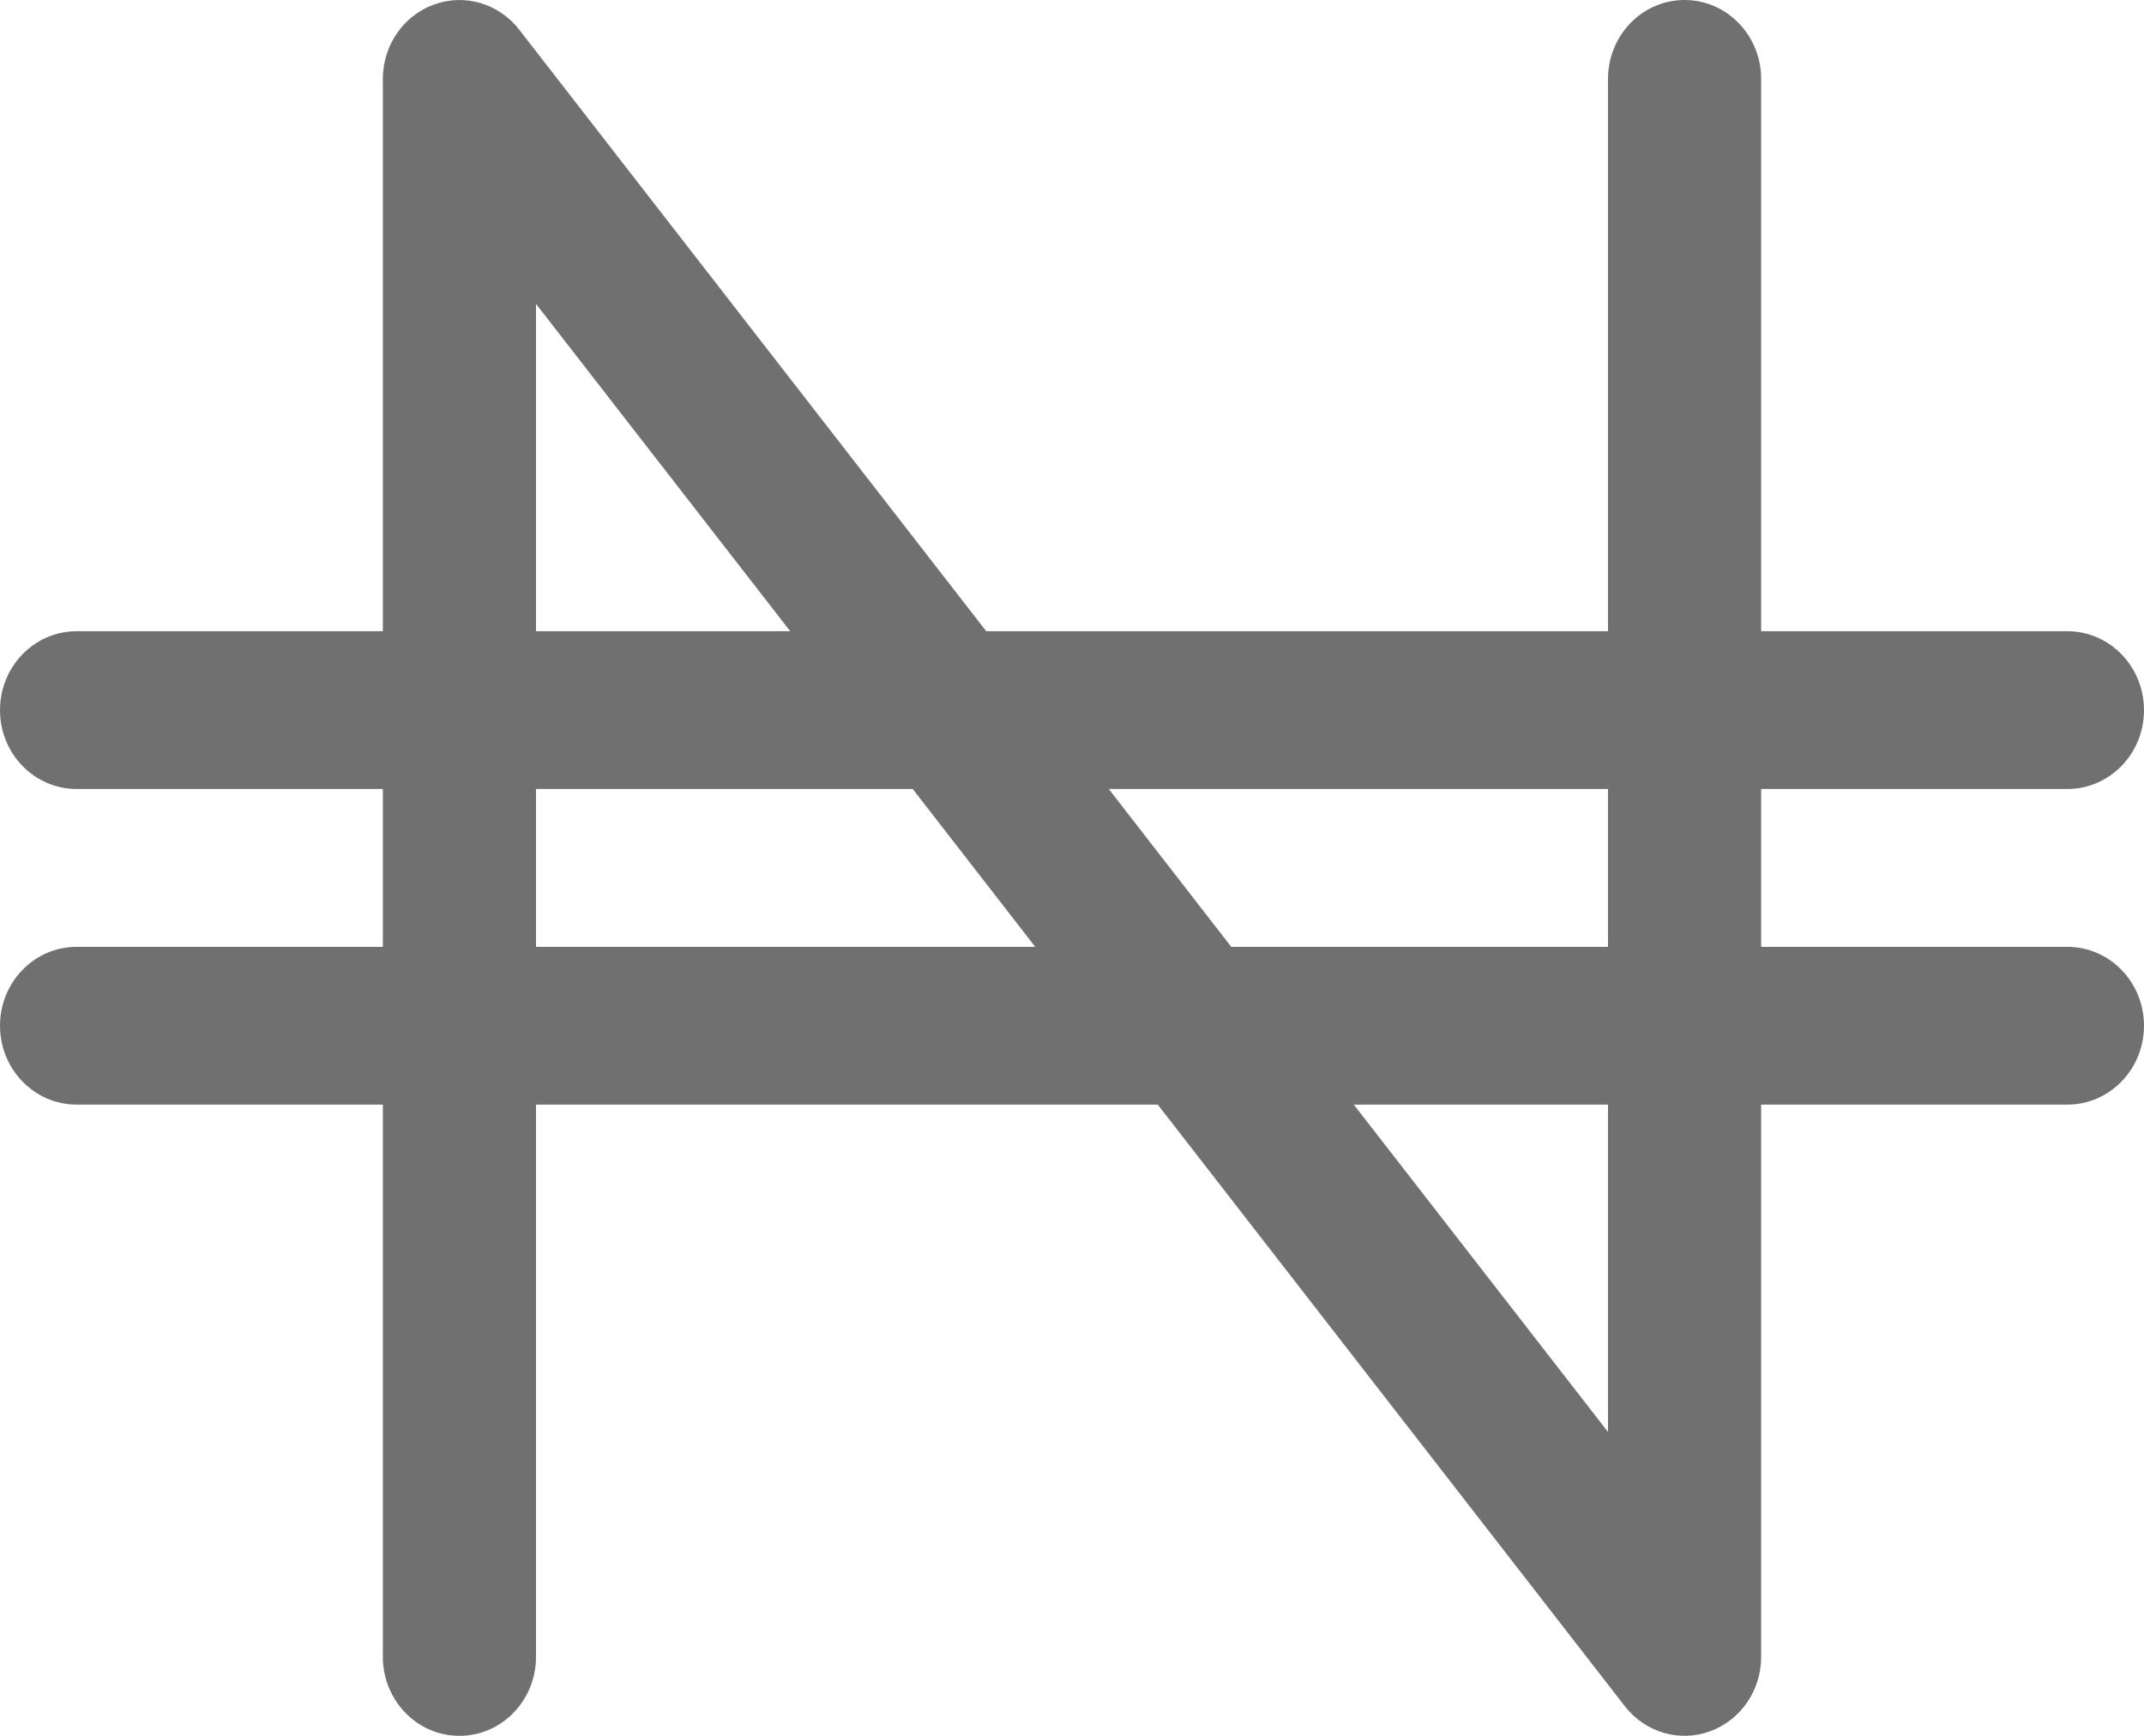 <?xml version="1.0" encoding="UTF-8"?>
<svg width="21px" height="17px" viewBox="0 0 21 17" version="1.1" xmlns="http://www.w3.org/2000/svg" xmlns:xlink="http://www.w3.org/1999/xlink">
    <title>Shape</title>
    <g id="Page-1" stroke="none" stroke-width="1" fill="none" fill-rule="evenodd">
        <g id="landing-page" transform="translate(-124, -210)" fill="#717070" fill-rule="nonzero">
            <path d="M135.34,220.818 L139.915,226.71 C140.114,226.966 140.448,227.065 140.748,226.956 C141.049,226.848 141.25,226.555 141.25,226.227 L141.25,220.818 L144.25,220.818 C144.664,220.818 145,220.472 145,220.045 C145,219.619 144.664,219.273 144.25,219.273 L141.25,219.273 L141.25,217.727 L144.25,217.727 C144.664,217.727 145,217.381 145,216.955 C145,216.528 144.664,216.182 144.25,216.182 L141.25,216.182 L141.25,210.773 C141.25,210.346 140.914,210 140.5,210 C140.086,210 139.75,210.346 139.75,210.773 L139.75,216.182 L133.66,216.182 L129.085,210.29 C128.886,210.034 128.552,209.935 128.252,210.044 C127.951,210.152 127.75,210.445 127.75,210.773 L127.75,216.182 L124.75,216.182 C124.336,216.182 124,216.528 124,216.955 C124,217.381 124.336,217.727 124.75,217.727 L127.75,217.727 L127.75,219.273 L124.75,219.273 C124.336,219.273 124,219.619 124,220.045 C124,220.472 124.336,220.818 124.75,220.818 L127.75,220.818 L127.75,226.227 C127.75,226.654 128.086,227 128.5,227 C128.914,227 129.25,226.654 129.25,226.227 L129.25,220.818 L135.34,220.818 Z M139.75,224.024 L137.26,220.818 L139.75,220.818 L139.75,224.024 Z M139.75,217.727 L139.75,219.273 L136.06,219.273 L134.86,217.727 L139.75,217.727 Z M129.25,212.976 L131.74,216.182 L129.25,216.182 L129.25,212.976 Z M129.25,217.727 L132.94,217.727 L134.14,219.273 L129.25,219.273 L129.25,217.727 Z" id="Shape"></path>
        </g>
    </g>
</svg>